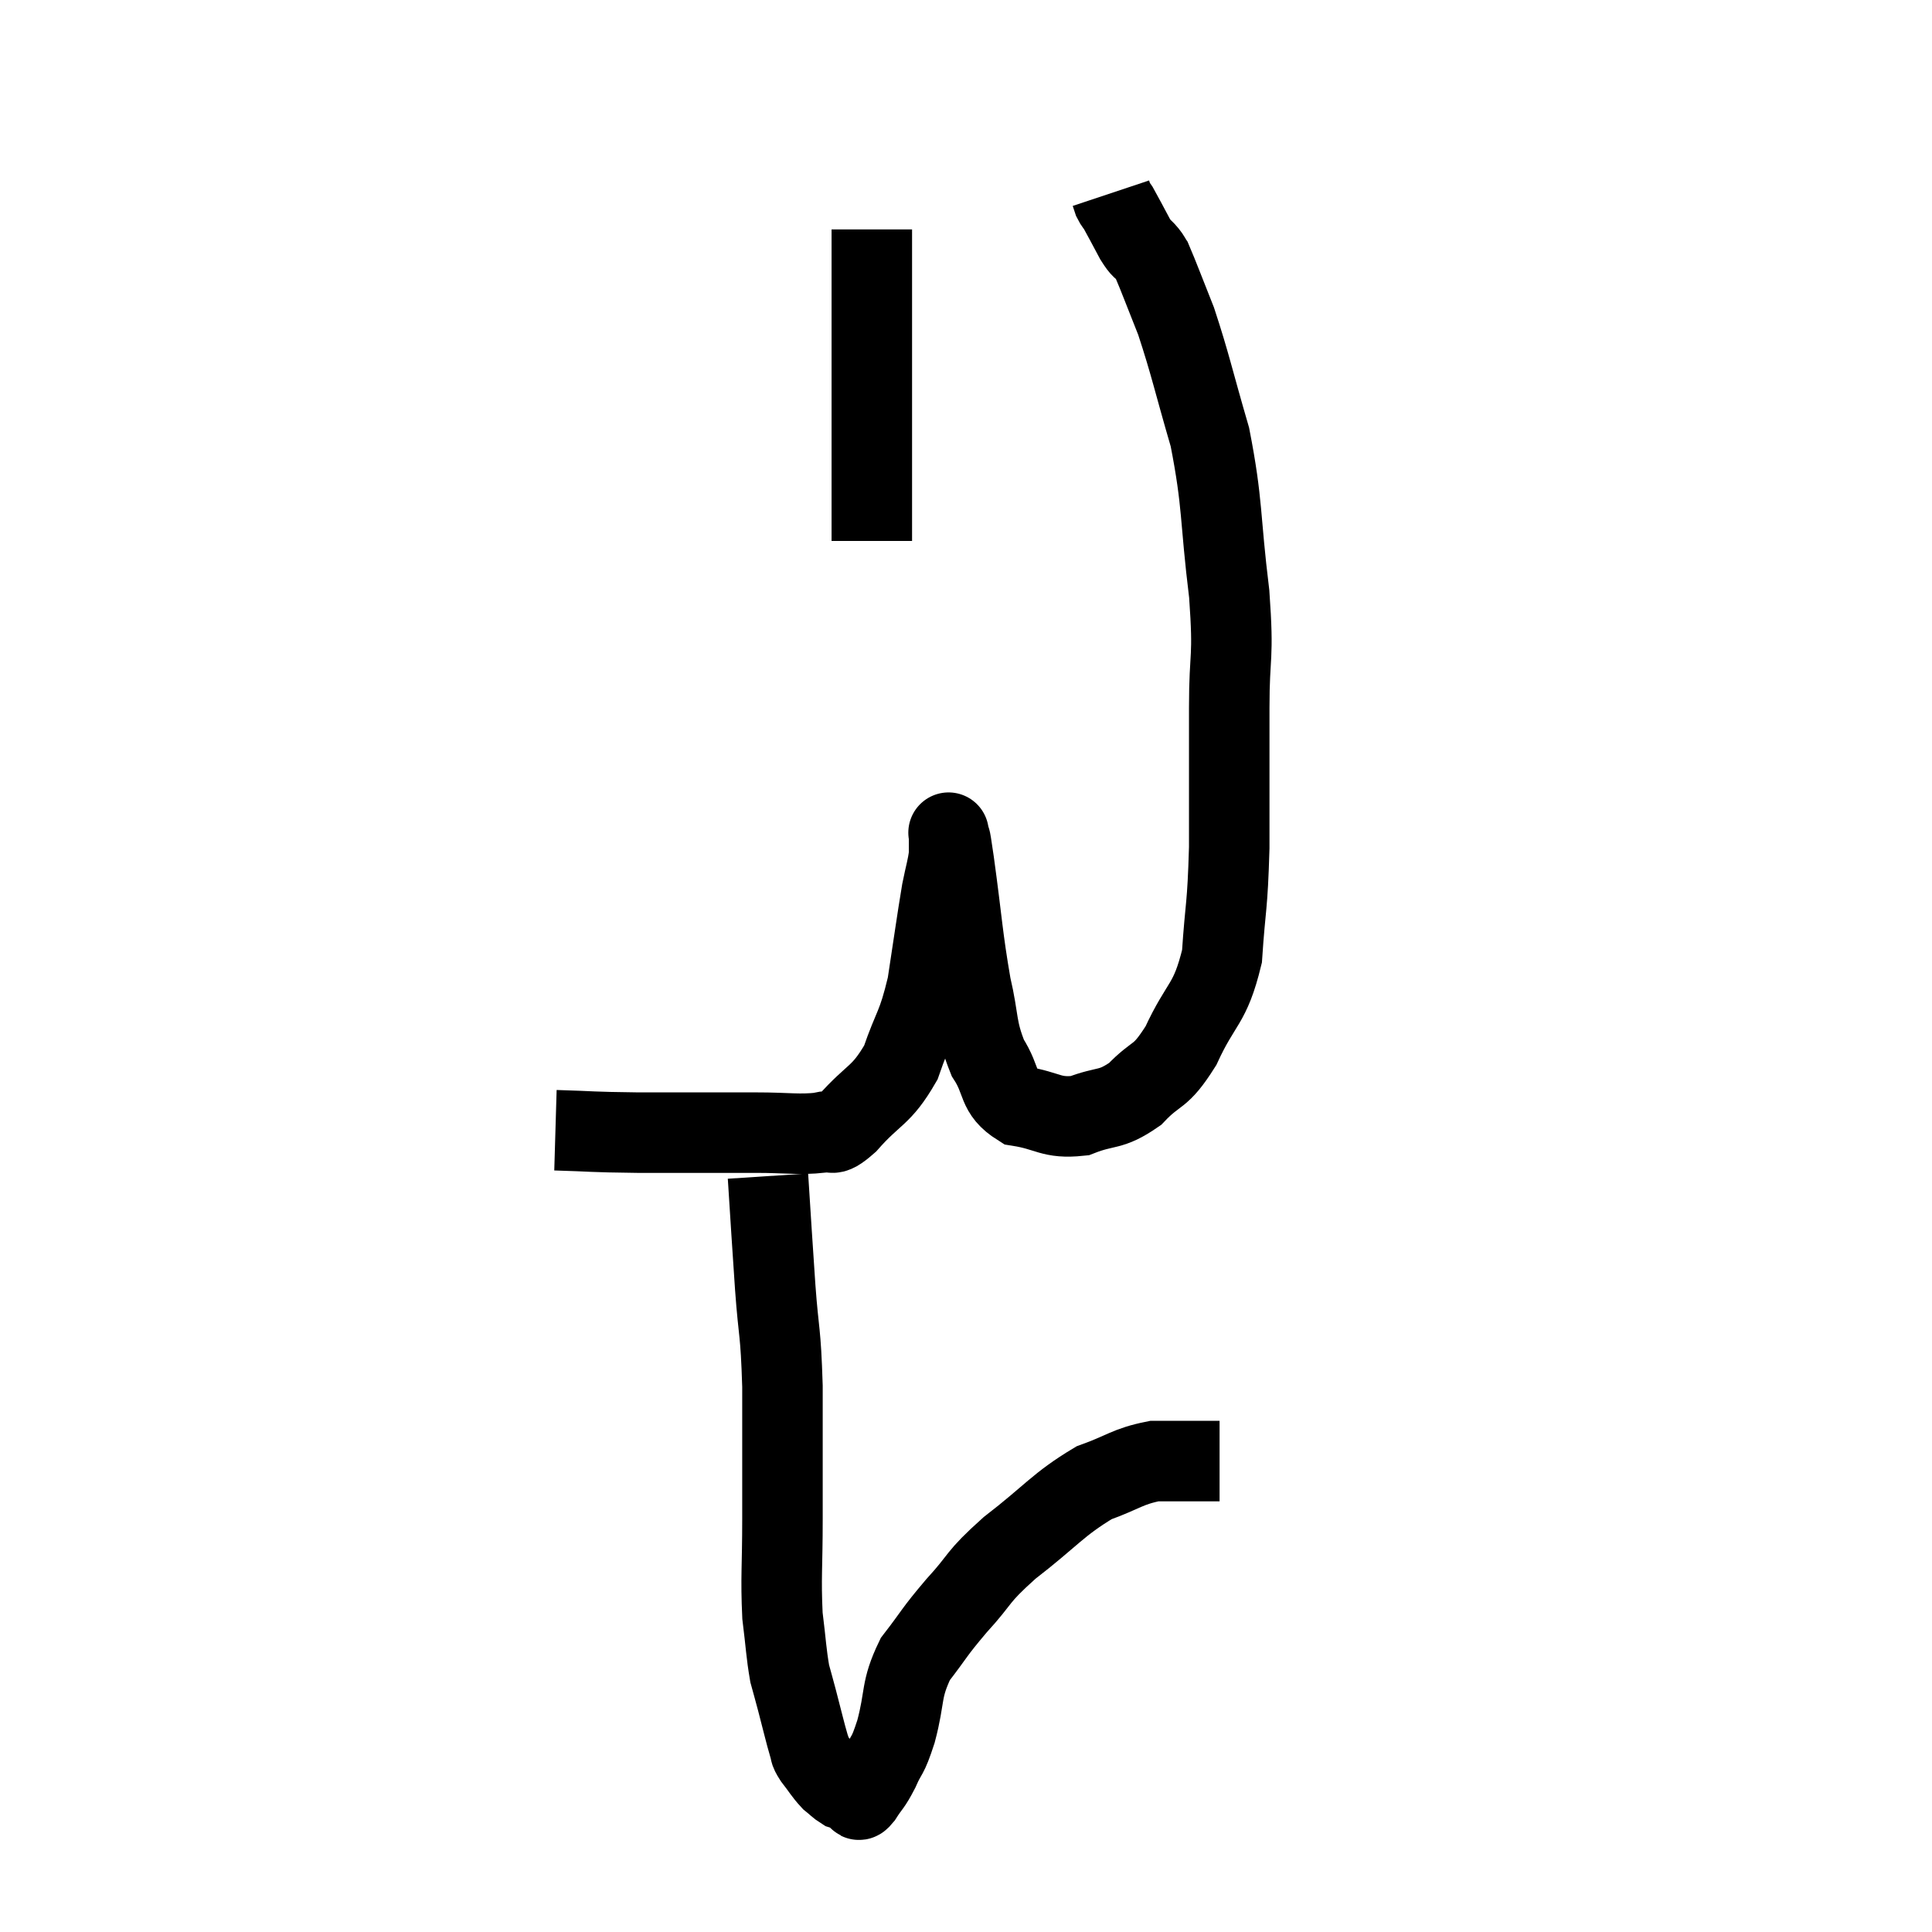 <svg width="48" height="48" viewBox="0 0 48 48" xmlns="http://www.w3.org/2000/svg"><path d="M 13.8 28.08 C 14.82 28.11, 14.595 28.125, 15.84 28.14 C 17.31 28.14, 17.64 28.14, 18.78 28.14 C 19.59 28.14, 19.83 28.2, 20.4 28.14 C 20.73 28.02, 20.565 28.335, 21.06 27.9 C 21.72 27.15, 21.885 27.255, 22.38 26.4 C 22.71 25.44, 22.785 25.545, 23.04 24.48 C 23.22 23.31, 23.265 22.95, 23.4 22.14 C 23.49 21.69, 23.535 21.585, 23.58 21.24 C 23.58 21, 23.58 20.88, 23.58 20.76 C 23.58 20.76, 23.55 20.595, 23.58 20.76 C 23.64 21.09, 23.565 20.49, 23.7 21.42 C 23.91 22.95, 23.91 23.265, 24.12 24.48 C 24.33 25.38, 24.24 25.53, 24.54 26.28 C 24.93 26.88, 24.75 27.12, 25.32 27.48 C 26.07 27.6, 26.1 27.795, 26.82 27.72 C 27.51 27.45, 27.57 27.615, 28.2 27.18 C 28.77 26.58, 28.8 26.835, 29.34 25.98 C 29.85 24.87, 30.06 24.99, 30.36 23.76 C 30.45 22.41, 30.495 22.605, 30.54 21.06 C 30.54 19.32, 30.54 19.155, 30.54 17.58 C 30.54 16.17, 30.66 16.44, 30.54 14.76 C 30.3 12.81, 30.39 12.555, 30.06 10.86 C 29.64 9.42, 29.58 9.075, 29.22 7.98 C 28.92 7.23, 28.8 6.9, 28.62 6.48 C 28.56 6.39, 28.605 6.435, 28.5 6.3 C 28.35 6.12, 28.38 6.225, 28.2 5.94 C 27.99 5.55, 27.915 5.4, 27.78 5.16 C 27.72 5.07, 27.705 5.07, 27.66 4.98 C 27.63 4.89, 27.615 4.845, 27.6 4.8 L 27.6 4.8" fill="none" stroke="black" stroke-width="2"></path><path d="M 21.66 5.7 C 21.66 6.96, 21.66 7.05, 21.66 8.22 C 21.66 9.3, 21.66 9.435, 21.66 10.38 C 21.66 11.19, 21.66 11.31, 21.66 12 C 21.66 12.57, 21.66 12.78, 21.66 13.14 C 21.66 13.29, 21.66 13.365, 21.66 13.44 C 21.66 13.44, 21.66 13.44, 21.66 13.44 L 21.66 13.44" fill="none" stroke="black" stroke-width="2"></path><path d="M 19.08 29.22 C 19.17 30.6, 19.17 30.675, 19.26 31.98 C 19.35 33.21, 19.395 33, 19.44 34.44 C 19.44 36.09, 19.44 36.315, 19.44 37.74 C 19.44 38.94, 19.395 39.18, 19.44 40.14 C 19.53 40.86, 19.53 41.055, 19.62 41.58 C 19.71 41.91, 19.68 41.79, 19.8 42.24 C 19.95 42.81, 19.995 43.02, 20.1 43.38 C 20.16 43.53, 20.085 43.47, 20.22 43.68 C 20.43 43.95, 20.46 44.025, 20.64 44.22 C 20.79 44.34, 20.82 44.385, 20.94 44.46 C 21.03 44.49, 21.03 44.475, 21.12 44.52 C 21.21 44.58, 21.225 44.61, 21.3 44.64 C 21.36 44.64, 21.285 44.805, 21.42 44.64 C 21.63 44.31, 21.63 44.385, 21.84 43.98 C 22.05 43.5, 22.035 43.71, 22.26 43.02 C 22.5 42.12, 22.365 42, 22.74 41.22 C 23.25 40.56, 23.175 40.59, 23.76 39.9 C 24.42 39.18, 24.225 39.225, 25.08 38.46 C 26.13 37.65, 26.28 37.38, 27.18 36.84 C 27.93 36.57, 28.005 36.435, 28.68 36.3 C 29.28 36.3, 29.475 36.3, 29.88 36.3 L 30.3 36.3" fill="none" stroke="black" stroke-width="2"></path></svg>